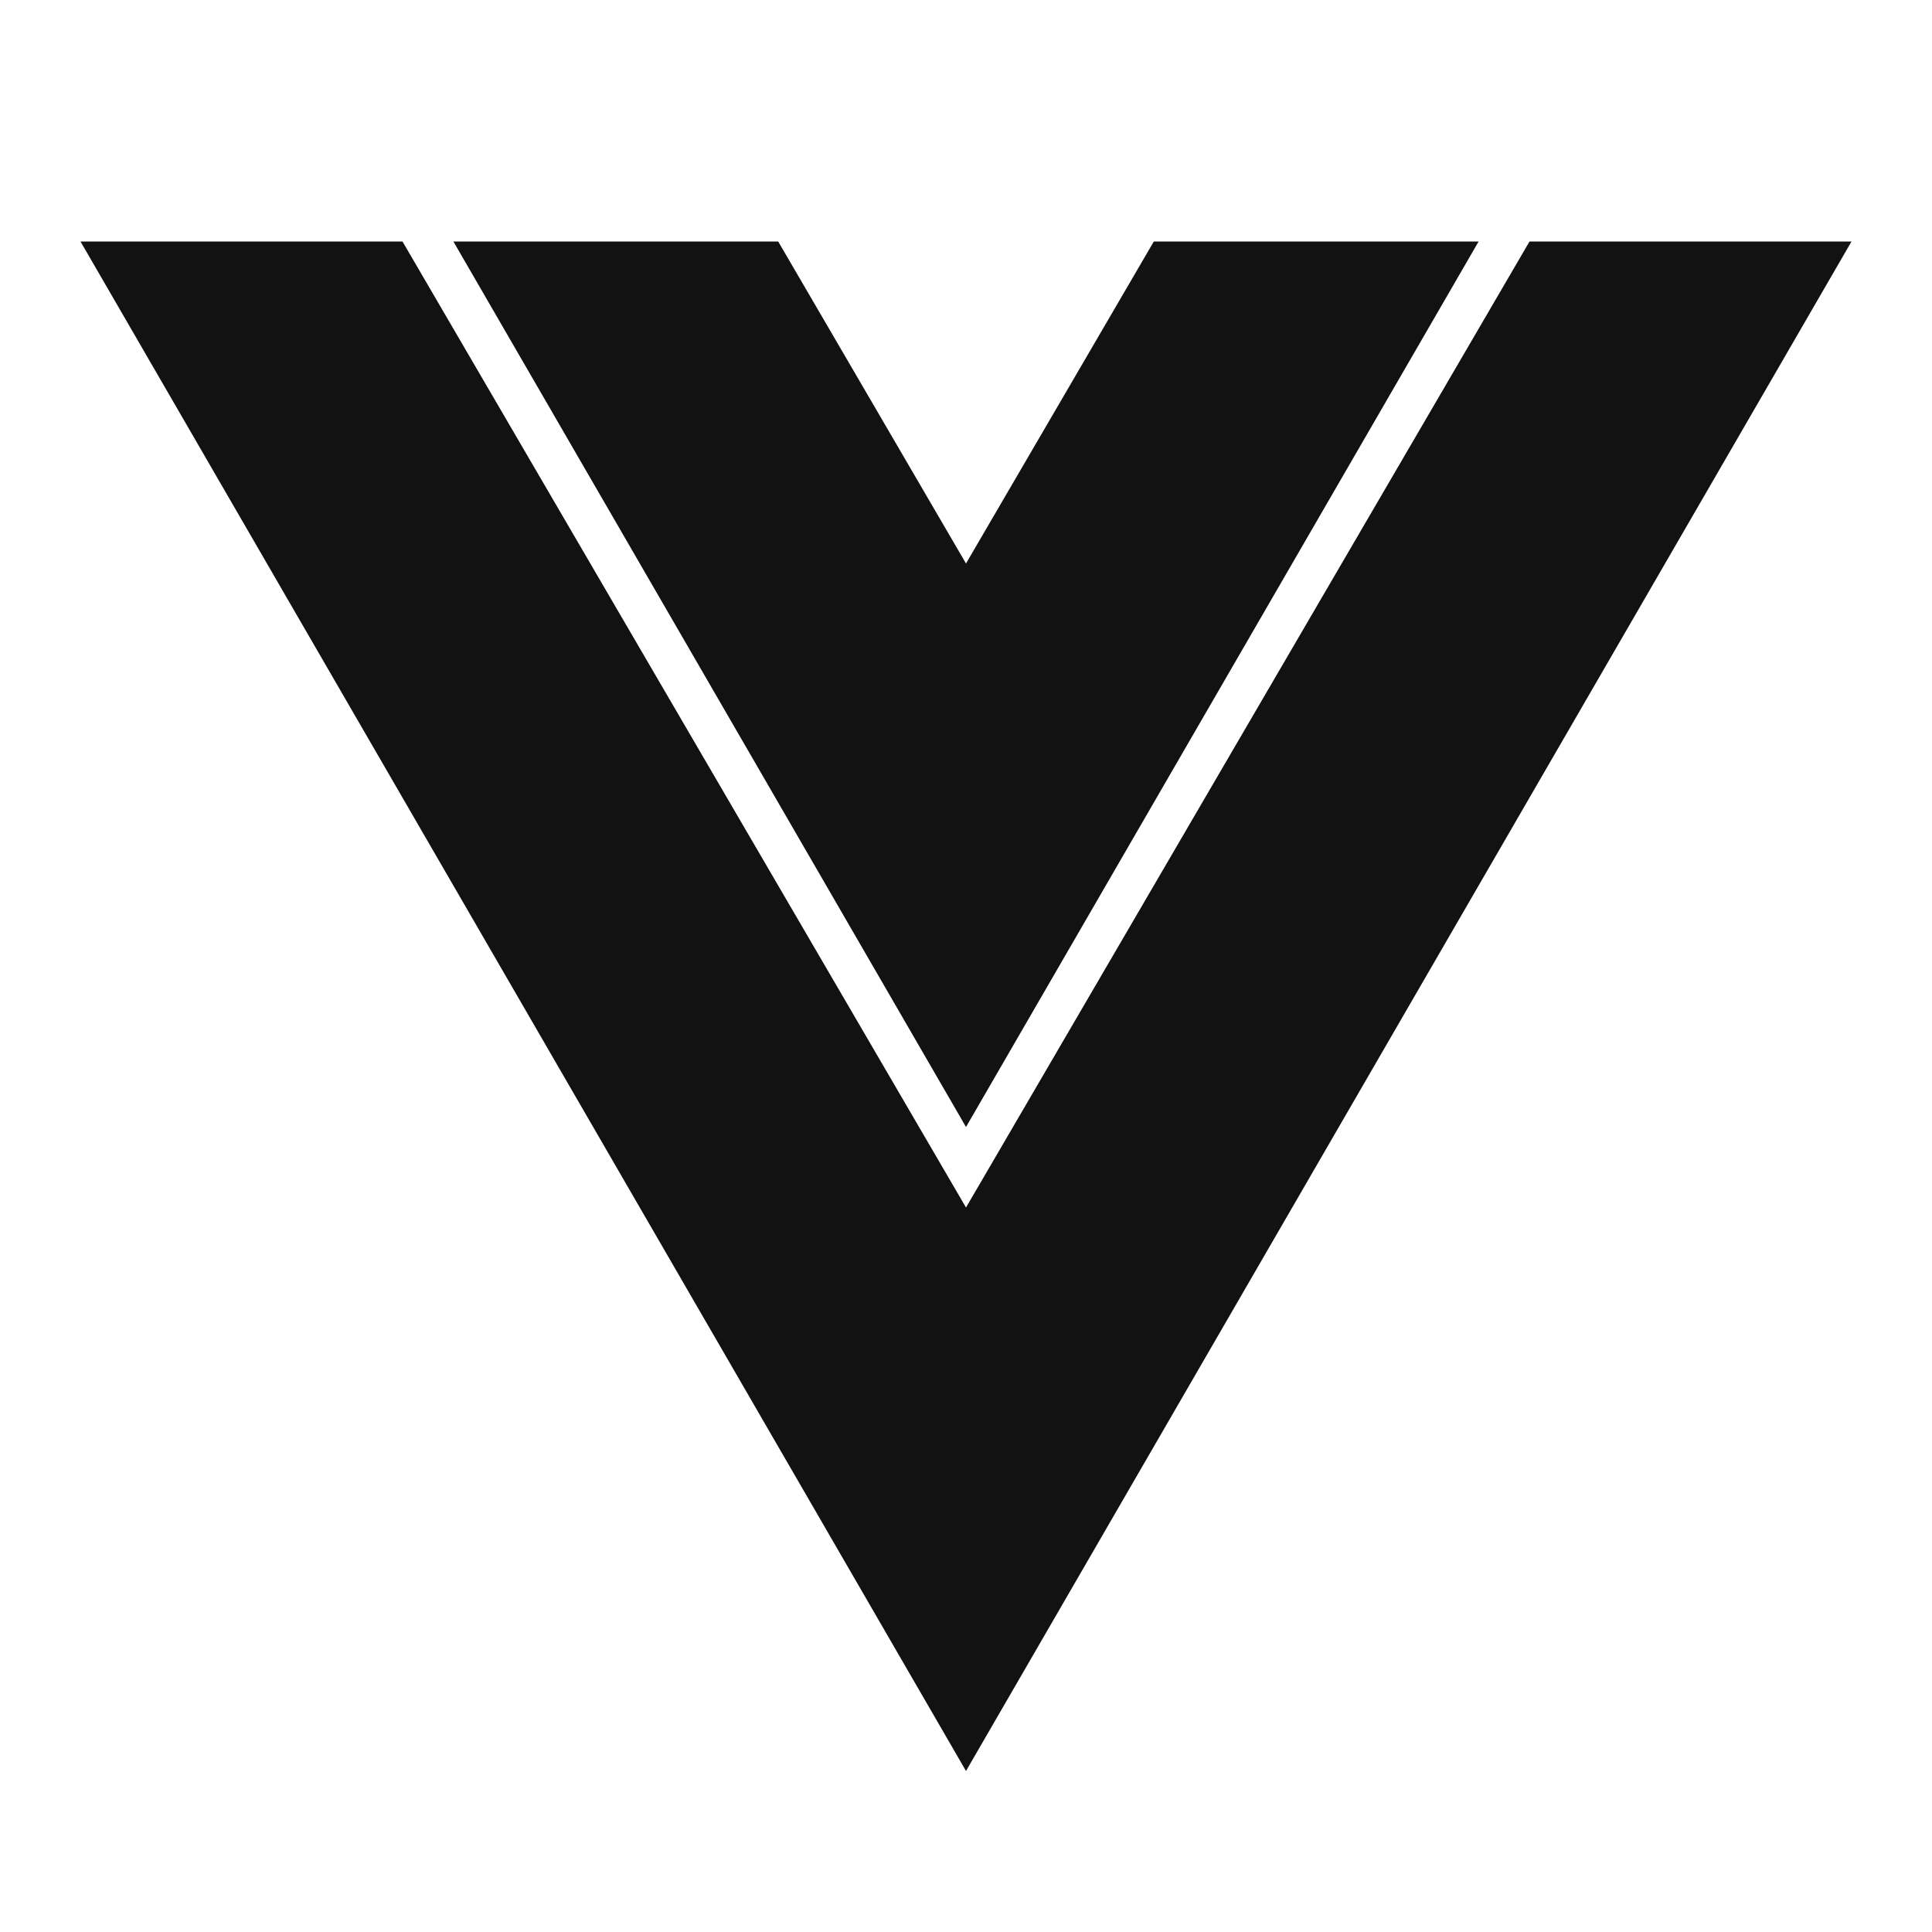 <svg xmlns="http://www.w3.org/2000/svg" width="24" height="24" fill="none"><g clip-path="url(#a)"><g><path fill="#121212" d="M1 3H5L12 15L19 3H23L12 22L1 3ZM9.667 3L12 7L14.333 3H18.368L12 14L5.632 3H9.667Z"/></g></g><defs><clipPath id="a"><rect width="24" height="24" fill="white"/></clipPath></defs></svg>